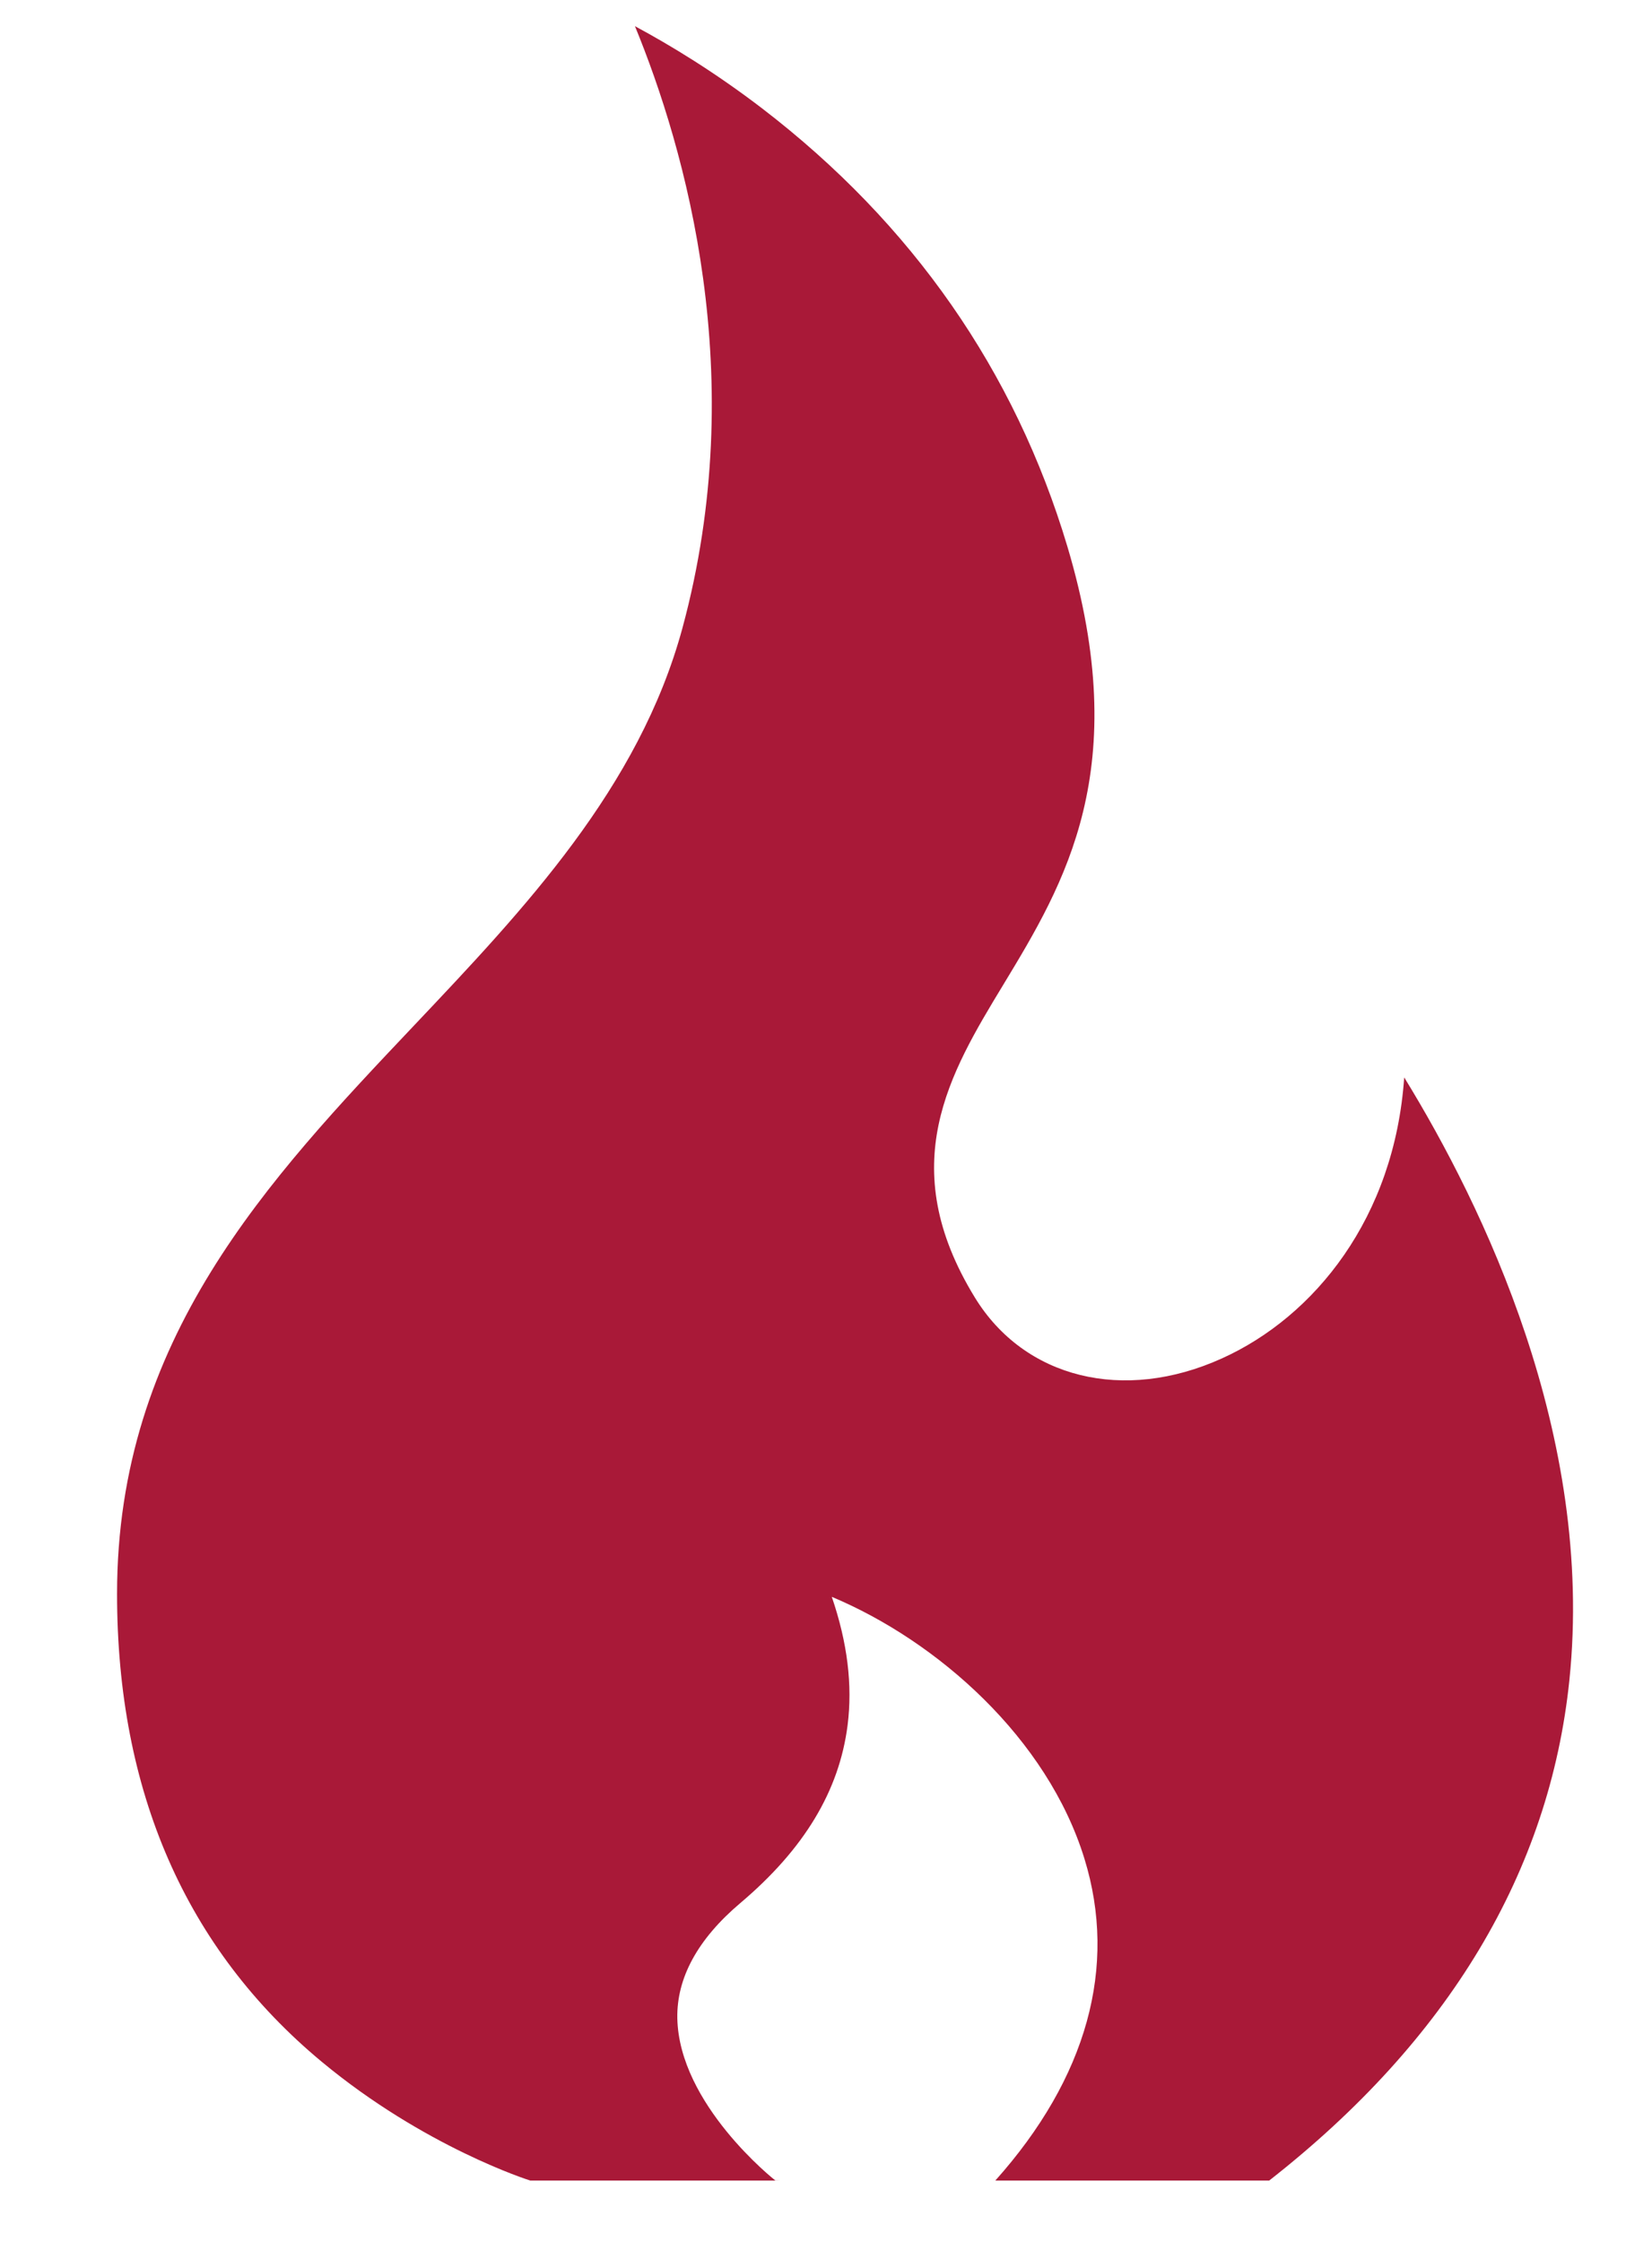 <svg width="14" height="19" viewBox="0 0 14 19" fill="none" xmlns="http://www.w3.org/2000/svg">
<path d="M11.9 9.131C11.818 10.322 11.139 11.159 10.354 11.513C9.523 11.889 8.682 11.682 8.262 10.997C7.575 9.877 8.047 9.097 8.504 8.343C9.022 7.487 9.608 6.518 9.046 4.633C8.601 3.144 7.731 1.895 6.459 0.919C6.062 0.615 5.686 0.386 5.381 0.222C5.807 1.26 6.362 3.19 5.783 5.324C5.415 6.677 4.445 7.702 3.506 8.694C2.27 10 0.992 11.35 0.992 13.508C0.992 15.182 1.575 16.516 2.725 17.472C3.596 18.196 4.485 18.478 4.494 18.48H6.615L6.57 18.479C6.562 18.473 5.754 17.835 5.74 17.104C5.734 16.762 5.913 16.434 6.273 16.129C6.815 15.671 7.112 15.178 7.183 14.621C7.226 14.281 7.182 13.921 7.049 13.533C7.947 13.91 8.876 14.732 9.19 15.752C9.473 16.669 9.211 17.611 8.435 18.48H10.756C12.277 17.289 13.132 15.862 13.3 14.238C13.514 12.167 12.567 10.217 11.9 9.131Z" fill="#A91938"/>
</svg>
